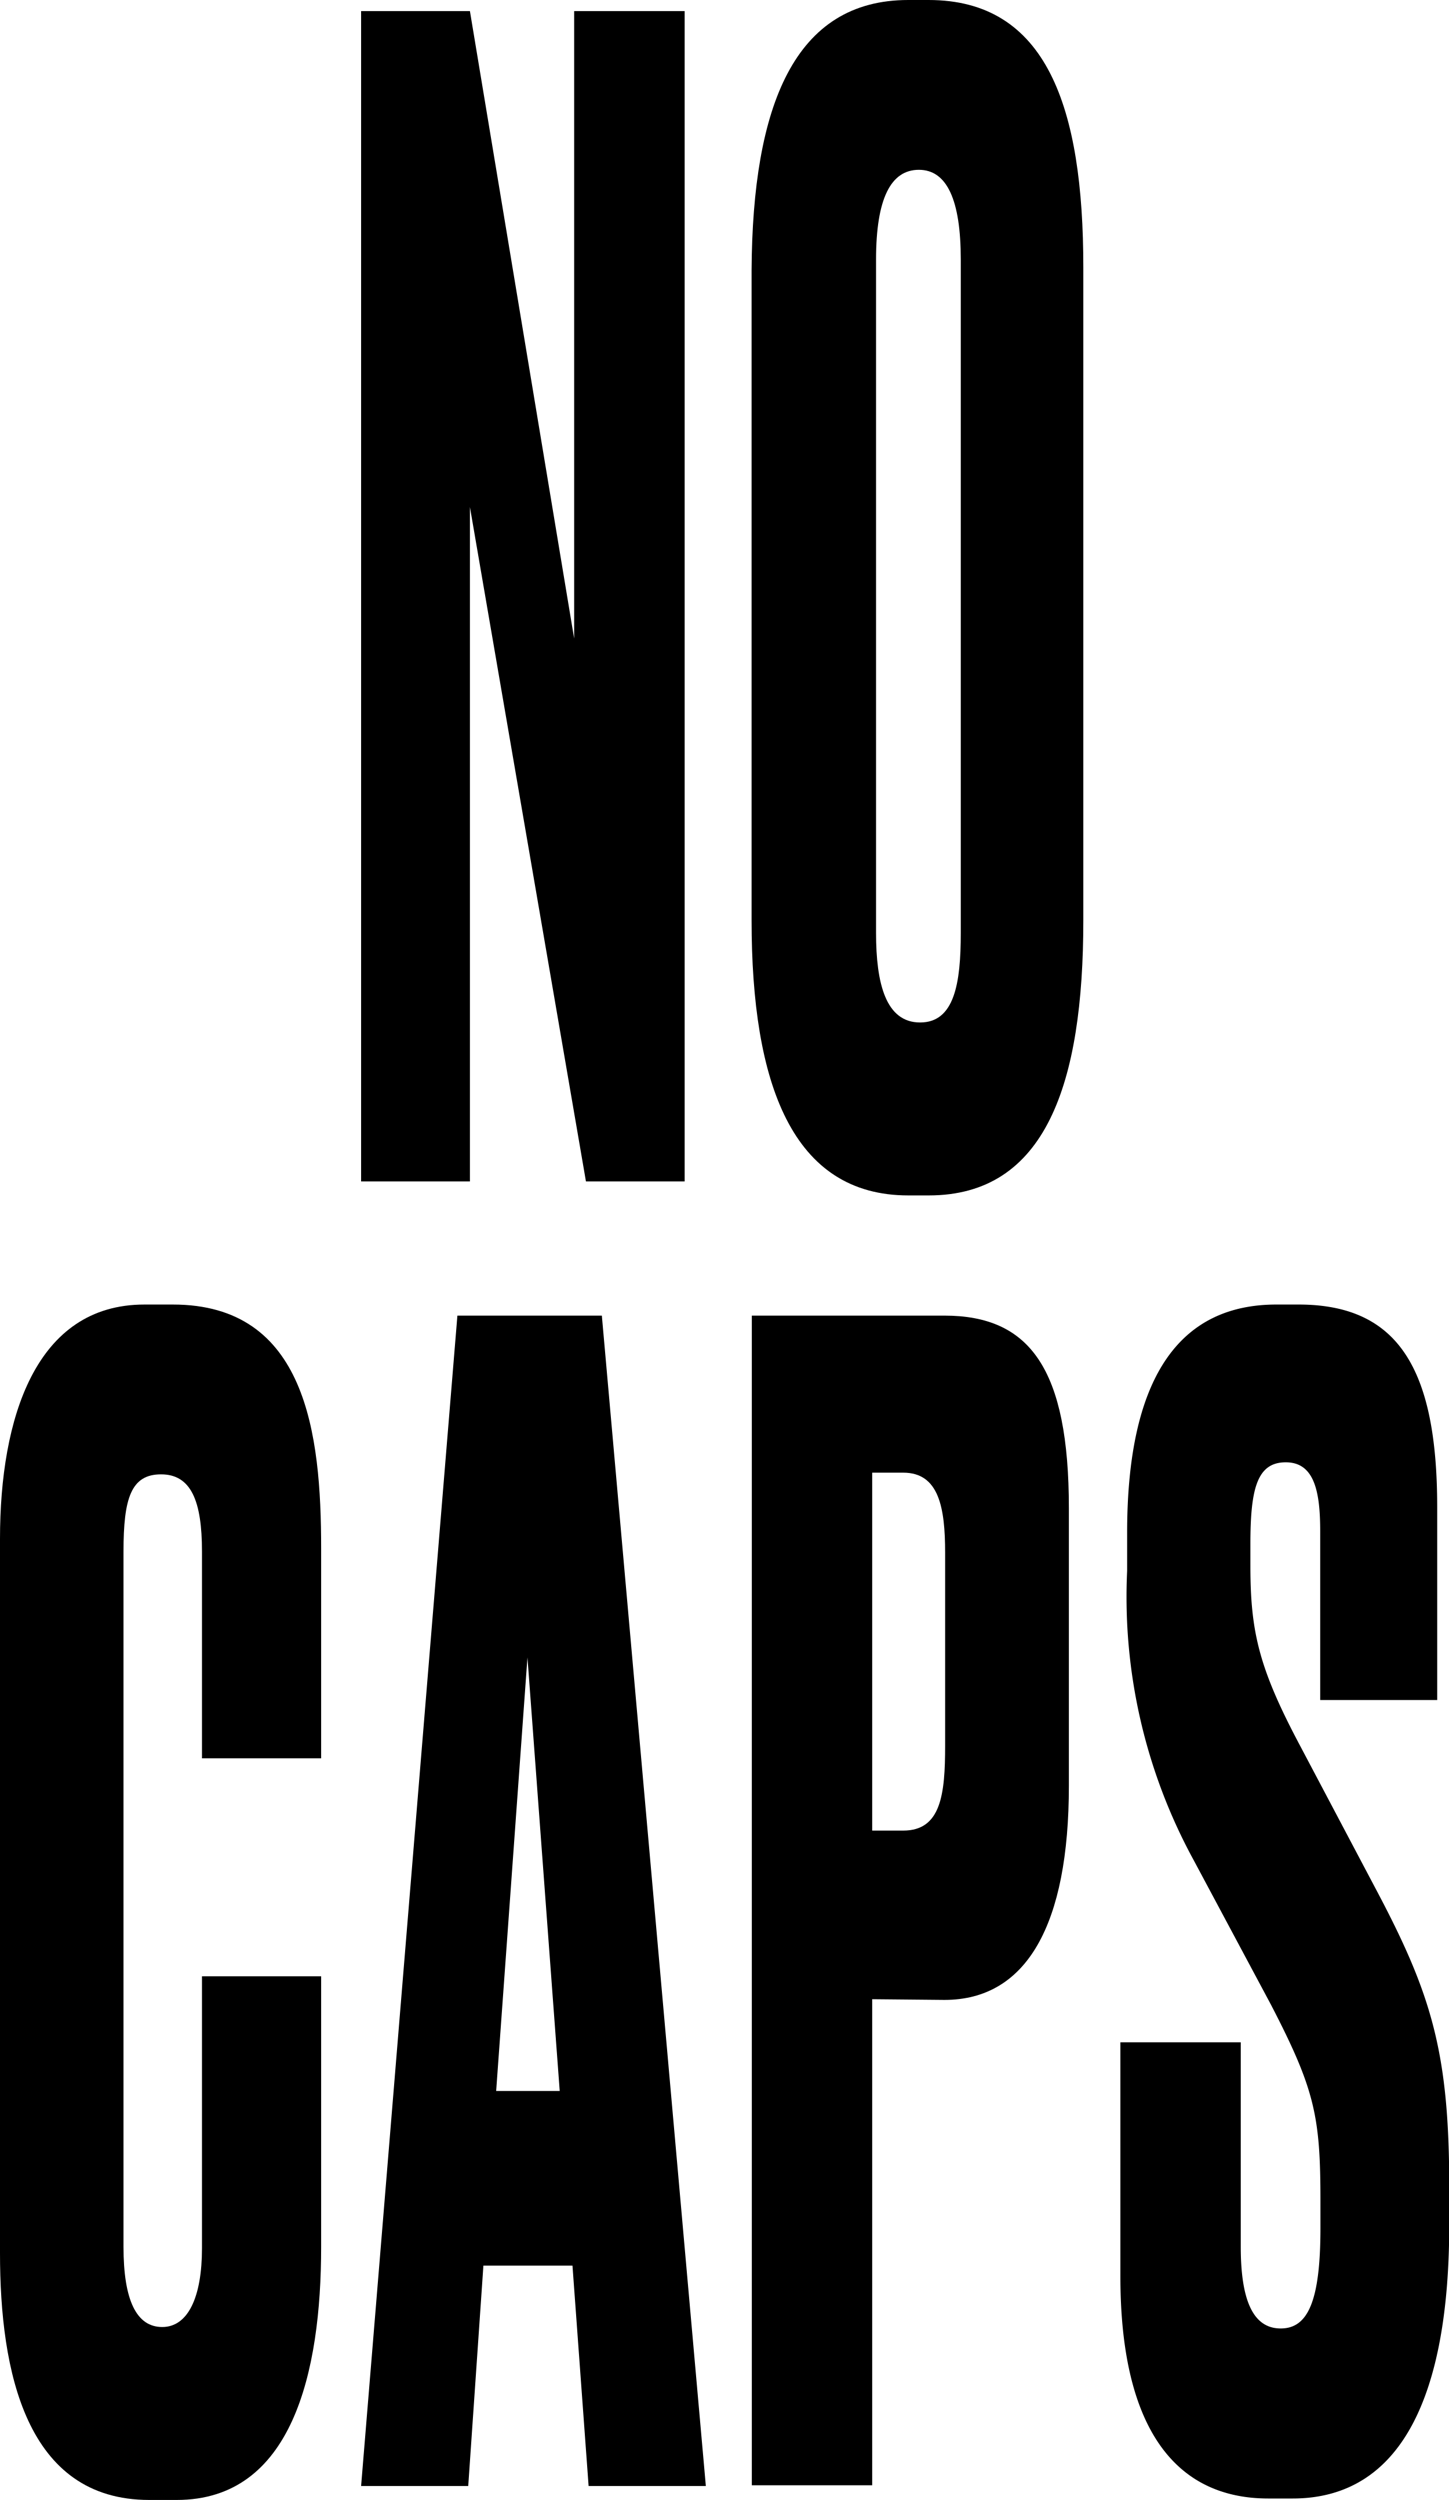 <svg id="Layer_1" data-name="Layer 1" xmlns="http://www.w3.org/2000/svg" viewBox="0 0 60.19 103.79"><defs><style>.cls-1{fill:#000;}</style></defs><title>NoCaps</title><path class="cls-1" d="M19.52.46l4.33,26.05V.46h4.59V49.05h-4.1l-4.82-28v28H15V.46Z"/><path class="cls-1" d="M45,38.21c0,6.79-1.56,11.42-6.42,11.42h-.85c-4.82,0-6.51-4.63-6.51-11.42v-27C31.26,4.38,33,0,37.73,0h.84C43.48,0,45,4.44,45,11.1ZM39.91,10.78c0-2.49-.58-3.73-1.74-3.73s-1.78,1.18-1.78,3.73V38.73c0,2.09.4,3.72,1.83,3.72s1.69-1.63,1.69-3.72Z"/><path class="cls-1" d="M8.39,82.05h4.95V93.28c0,5.22-1.2,10.51-6,10.51H6.2c-5.13,0-6.2-5.35-6.2-10.25V63.89c0-5,1.47-9.73,6-9.73H7.18c5.54,0,6.16,5.35,6.16,10.12V73H8.39V64.41c0-2.09-.45-3.2-1.7-3.2s-1.56,1-1.56,3.2V93.28c0,2.22.54,3.33,1.61,3.33s1.65-1.24,1.65-3.27Z"/><path class="cls-1" d="M23.78,94.06h-3.7l-.63,9.15H15L19,54.62h6l4.32,48.59H24.45Zm-3.17-7.25h2.64l-1.34-18Z"/><path class="cls-1" d="M36.23,83v20.18h-5V54.62h8c3.56,0,5.17,2.22,5.17,8V74.14c0,5.75-1.74,8.89-5.17,8.89Zm0-7h1.29c1.57,0,1.74-1.5,1.74-3.53v-8c0-1.89-.26-3.33-1.74-3.33H36.23Z"/><path class="cls-1" d="M53.94,54.16c4.15,0,5.76,2.68,5.76,8.42v8H54.84v-7c0-1.63-.23-2.87-1.43-2.87s-1.47,1.11-1.47,3.4V65c0,2.74.35,4.25,2.05,7.45l3.21,6.07c2.28,4.31,3,6.73,3,12.28v1.56c0,7.12-2,11.37-6.51,11.37h-1c-4.06,0-6.15-3.2-6.15-9.21V84.79h5v8.49c0,2.28.54,3.39,1.66,3.39s1.65-1.11,1.65-4.17V91.38c0-3.52-.23-4.63-2.06-8.16l-3.21-6a22.81,22.81,0,0,1-2.76-12V63.63c0-6.53,2.23-9.47,6.2-9.47Z"/></svg>